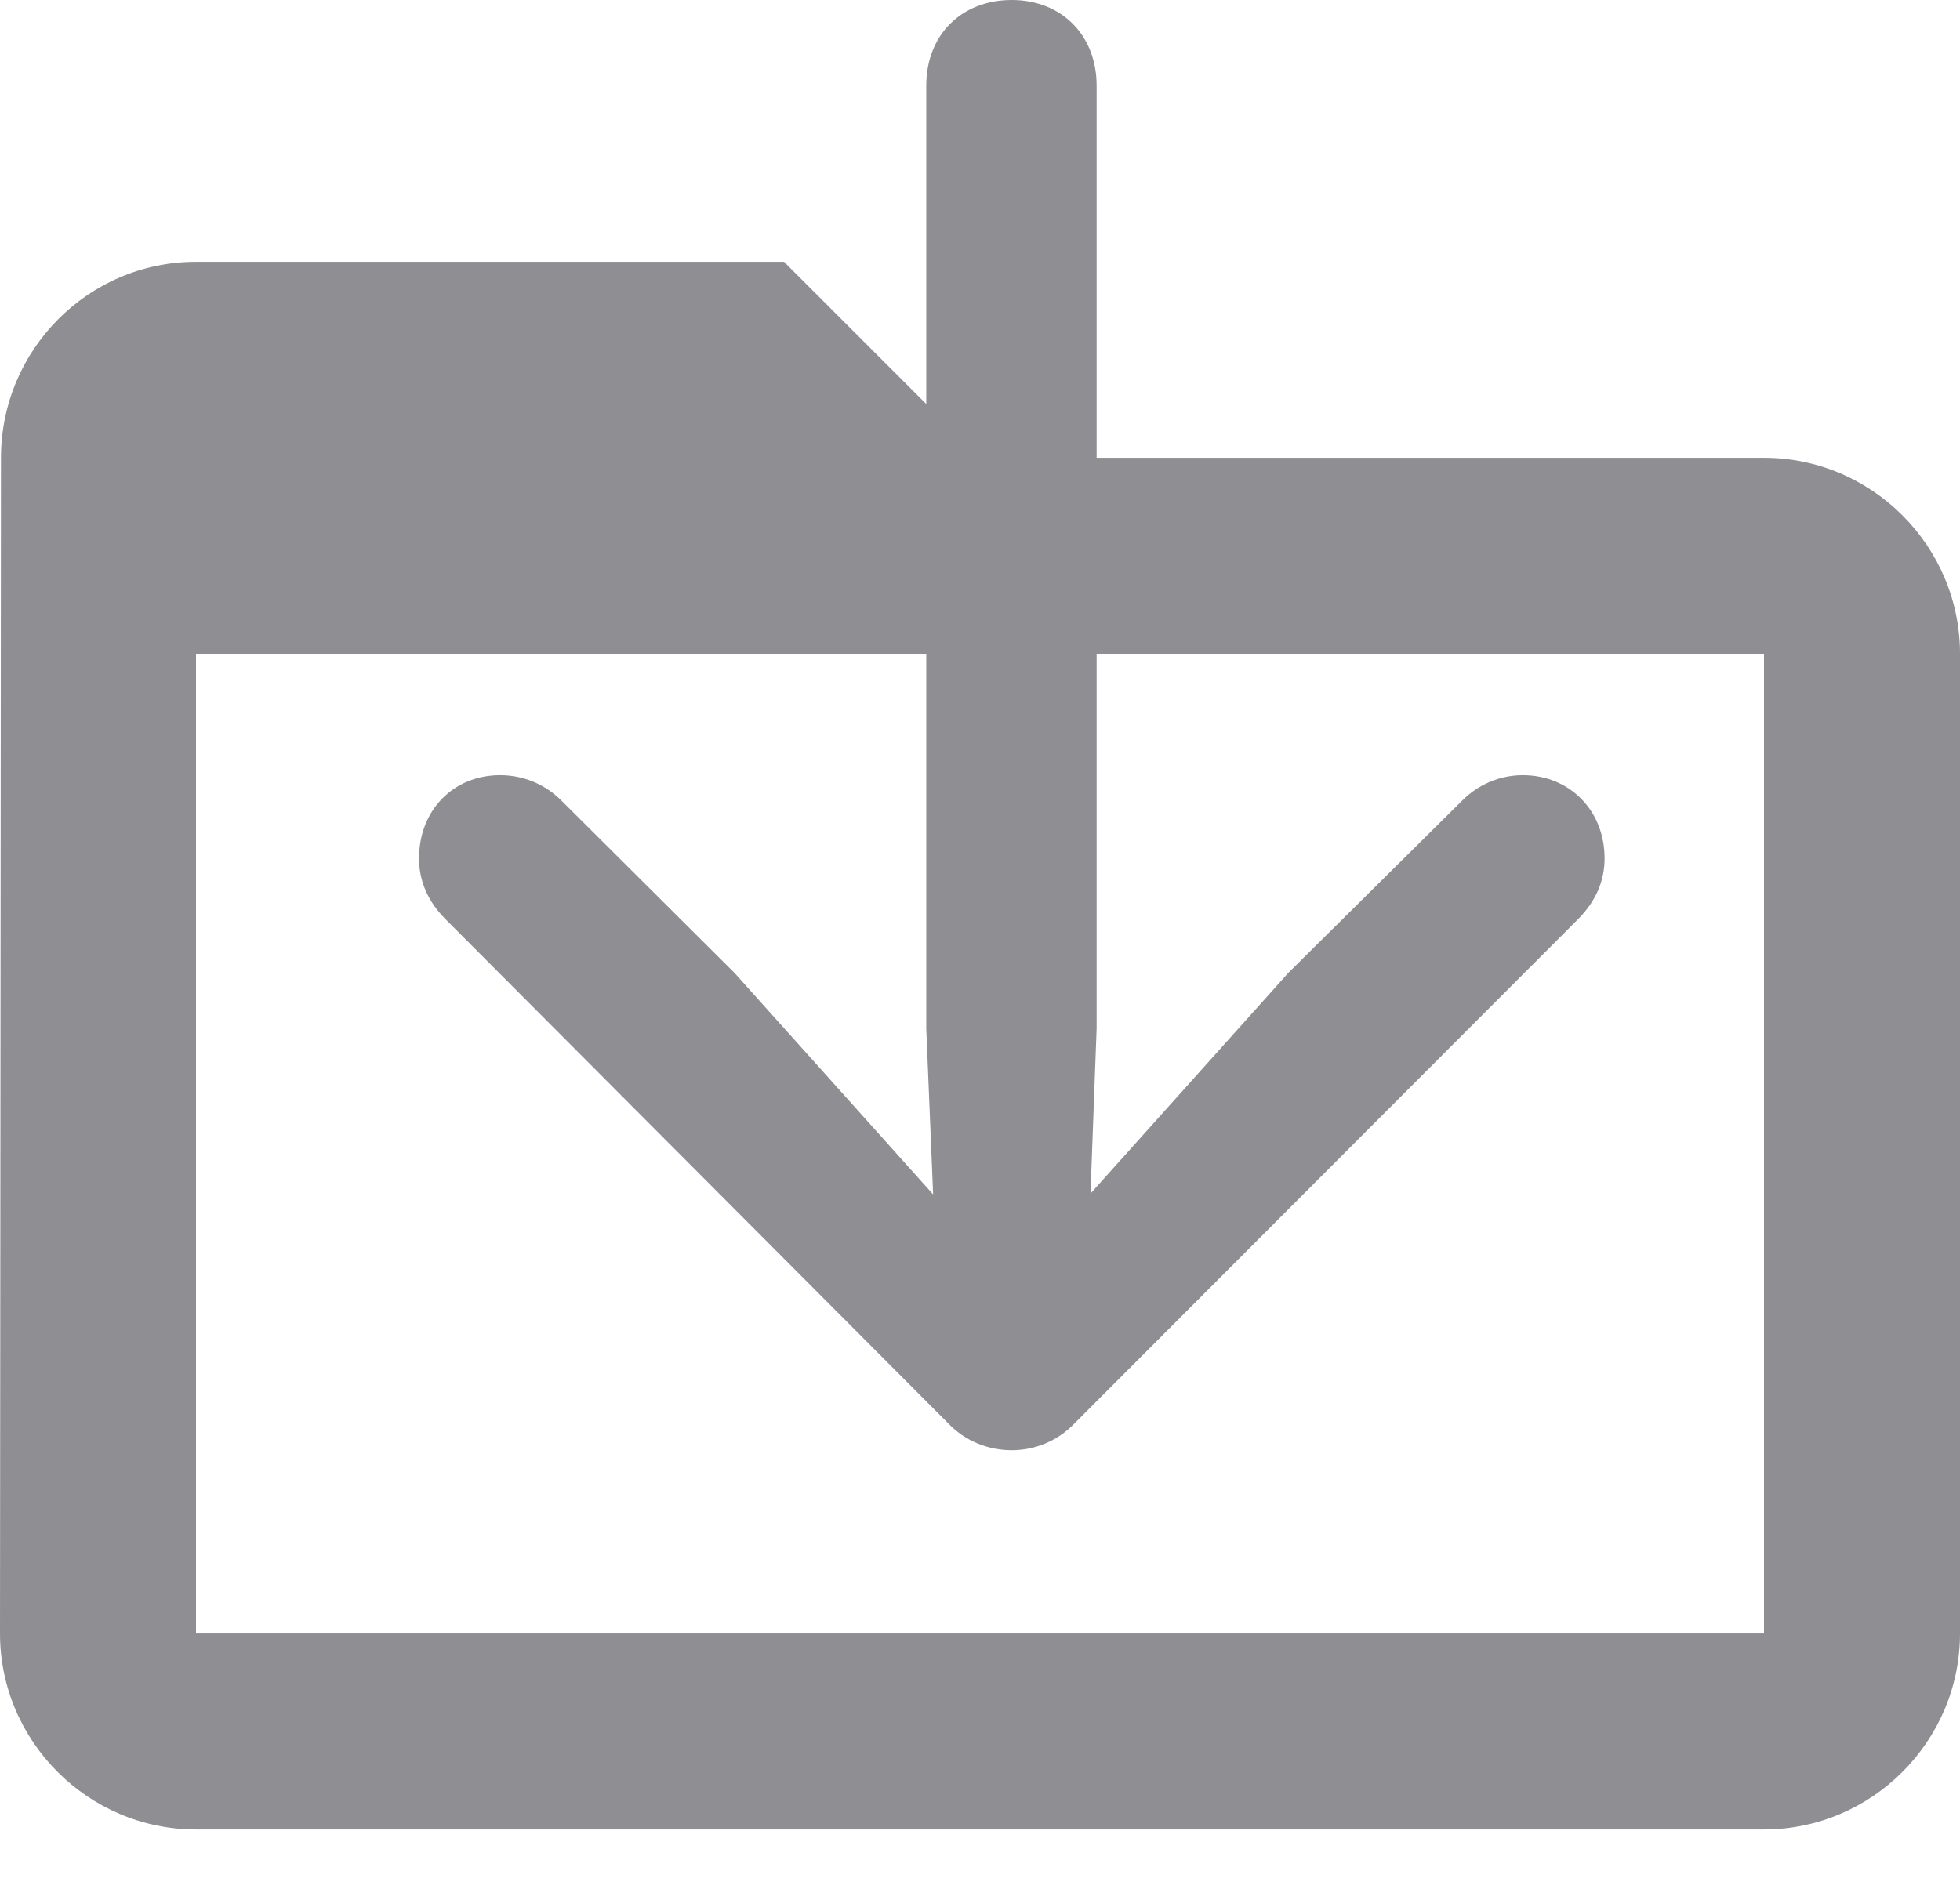 <svg width="24" height="23" viewBox="0 0 24 23" fill="none" xmlns="http://www.w3.org/2000/svg">
    <g clip-path="url(#clip0_4180_183)">
        <path
            d="M21.6 5.607H12L9.6 3.207H2.4C1.08 3.207 0.012 4.287 0.012 5.607L0 20.007C0 21.327 1.08 22.407 2.4 22.407H21.6C22.92 22.407 24 21.327 24 20.007V8.007C24 6.687 22.92 5.607 21.6 5.607ZM21.6 20.007H2.4V8.007H21.6V20.007Z"
            fill="#8E8E93" />
        <path
            d="M12.389 0C11.772 0 11.342 0.43 11.342 1.048V12.599L11.426 14.629L8.994 11.916L6.871 9.802C6.684 9.615 6.422 9.494 6.123 9.494C5.552 9.494 5.131 9.924 5.131 10.513C5.131 10.784 5.234 11.037 5.458 11.261L11.613 17.435C11.819 17.65 12.099 17.762 12.389 17.762C12.67 17.762 12.95 17.65 13.156 17.435L19.32 11.261C19.545 11.037 19.648 10.784 19.648 10.513C19.648 9.924 19.217 9.494 18.647 9.494C18.357 9.494 18.095 9.615 17.908 9.802L15.775 11.916L13.353 14.619L13.428 12.599V1.048C13.428 0.43 12.997 0 12.389 0Z"
            fill="#8E8E93" />
    </g>
    <defs>
        <clipPath id="clip0_4180_183">
            <rect width="24" height="22.407" fill="white" />
        </clipPath>
    </defs>
</svg>
